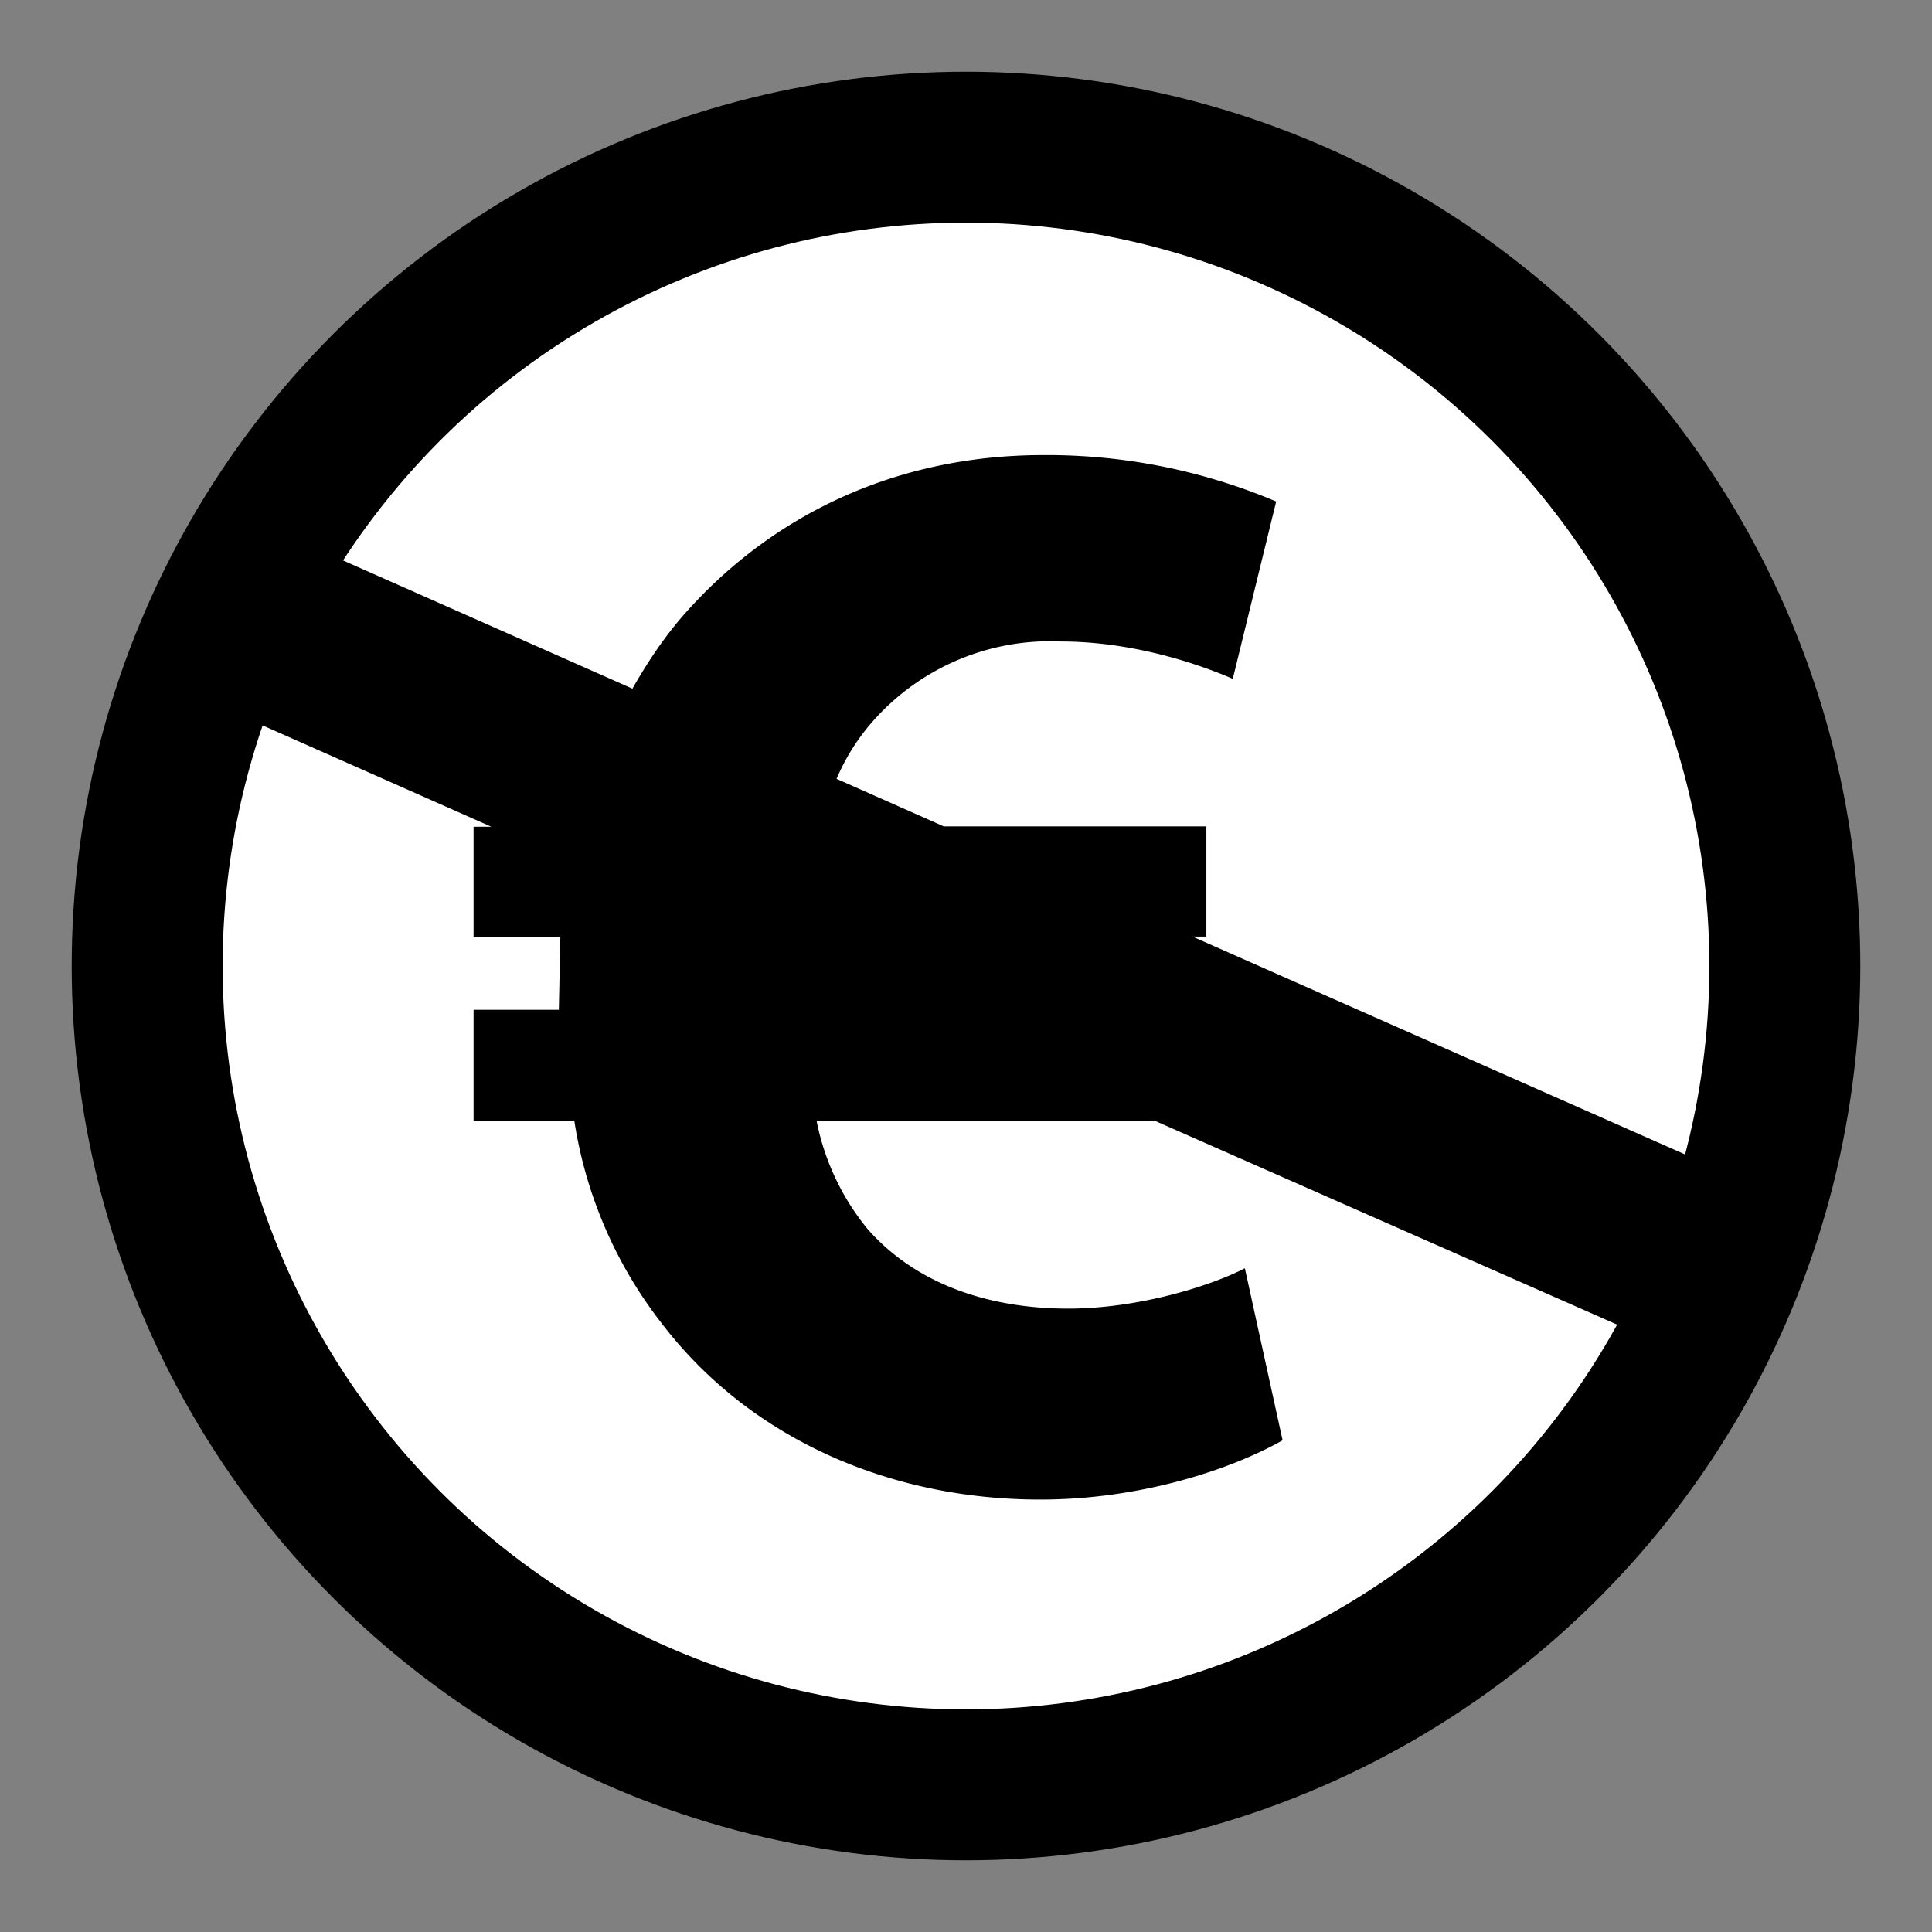 <svg xmlns="http://www.w3.org/2000/svg"
aria-label="CC NC EU" role="img"
viewBox="0 0 512 512">
<rect x="0" y="0" width="512" height="512" fill="#808080" stroke="none"/>
<circle cx="256" cy="256" r="217" fill="#fff" stroke-width="40" stroke="#000"/>
<path d="M65 190.2l65.2 28.9h-4.7v29.2h23l-.4 19.3h-22.6V297h26.7a116 116 0 0 0 23 53.5c23.1 30.4 60.1 46.9 100.5 46.9 26.3 0 50.2-7.8 64.2-15.7l-10-45.6c-8.6 4.5-27.9 10.7-46.8 10.7-20.6 0-40-6.2-53.1-21a65 65 0 0 1-13.6-28.8H306L433 353l18-45.1-135-59.7h3.7V219h-69.6l-28.4-12.6a56.3 56.3 0 0 1 8.7-14.2 62.6 62.6 0 0 1 50.7-22.2c18 0 35 5.3 45.6 9.9l11.5-47a156.2 156.2 0 0 0-61.7-12.3c-38.7 0-71.6 15.6-95 42-5.3 6-9.8 12.7-13.9 19.9l-80.8-35.8z"/>
</svg>
